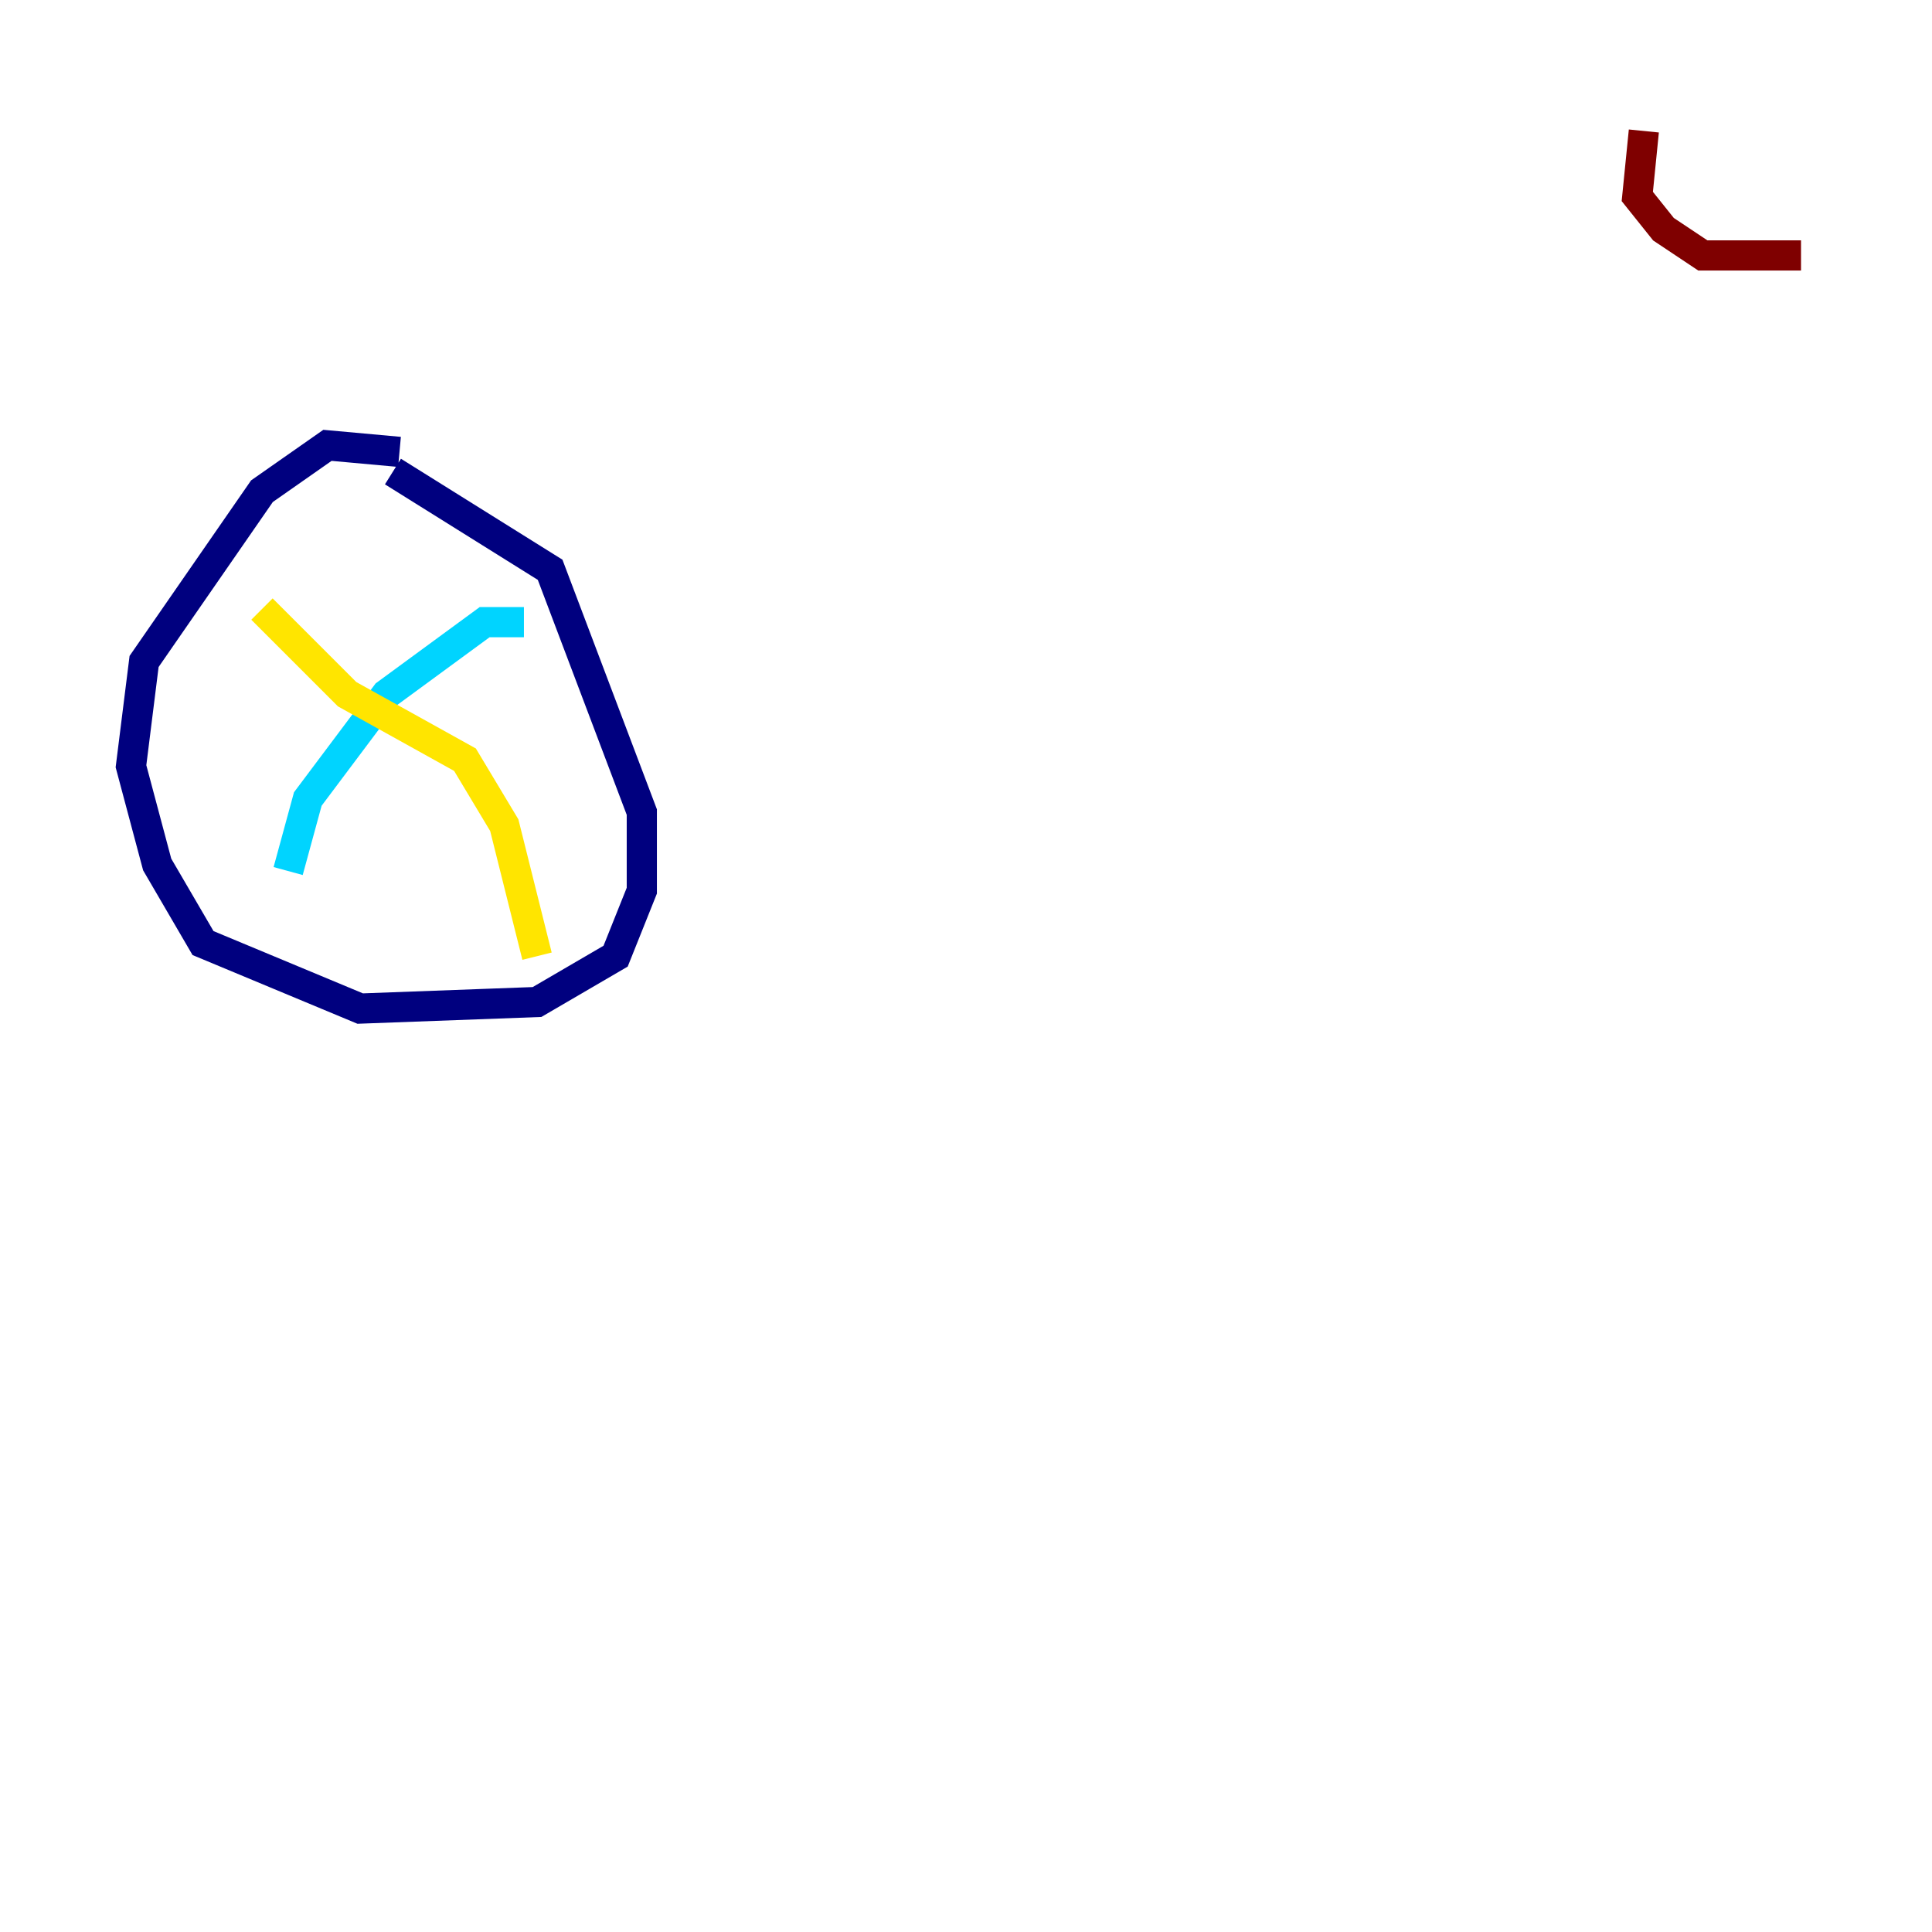 <?xml version="1.0" encoding="utf-8" ?>
<svg baseProfile="tiny" height="128" version="1.2" viewBox="0,0,128,128" width="128" xmlns="http://www.w3.org/2000/svg" xmlns:ev="http://www.w3.org/2001/xml-events" xmlns:xlink="http://www.w3.org/1999/xlink"><defs /><polyline fill="none" points="26.468,29.939 21.695,29.505 17.356,32.542 9.546,43.824 8.678,50.766 10.414,57.275 13.451,62.481 23.864,66.82 35.58,66.386 40.786,63.349 42.522,59.01 42.522,53.803 36.447,37.749 26.034,31.241" stroke="#00007f" stroke-width="2" /><polyline fill="none" points="34.712,41.22 32.108,41.22 25.6,45.993 20.393,52.936 19.091,57.709" stroke="#00d4ff" stroke-width="2" /><polyline fill="none" points="17.356,40.352 22.997,45.993 30.807,50.332 33.41,54.671 35.58,63.349" stroke="#ffe500" stroke-width="2" /><polyline fill="none" points="108.909,8.678 108.475,13.017 110.21,15.186 112.814,16.922 119.322,16.922" stroke="#7f0000" stroke-width="2" /></svg>